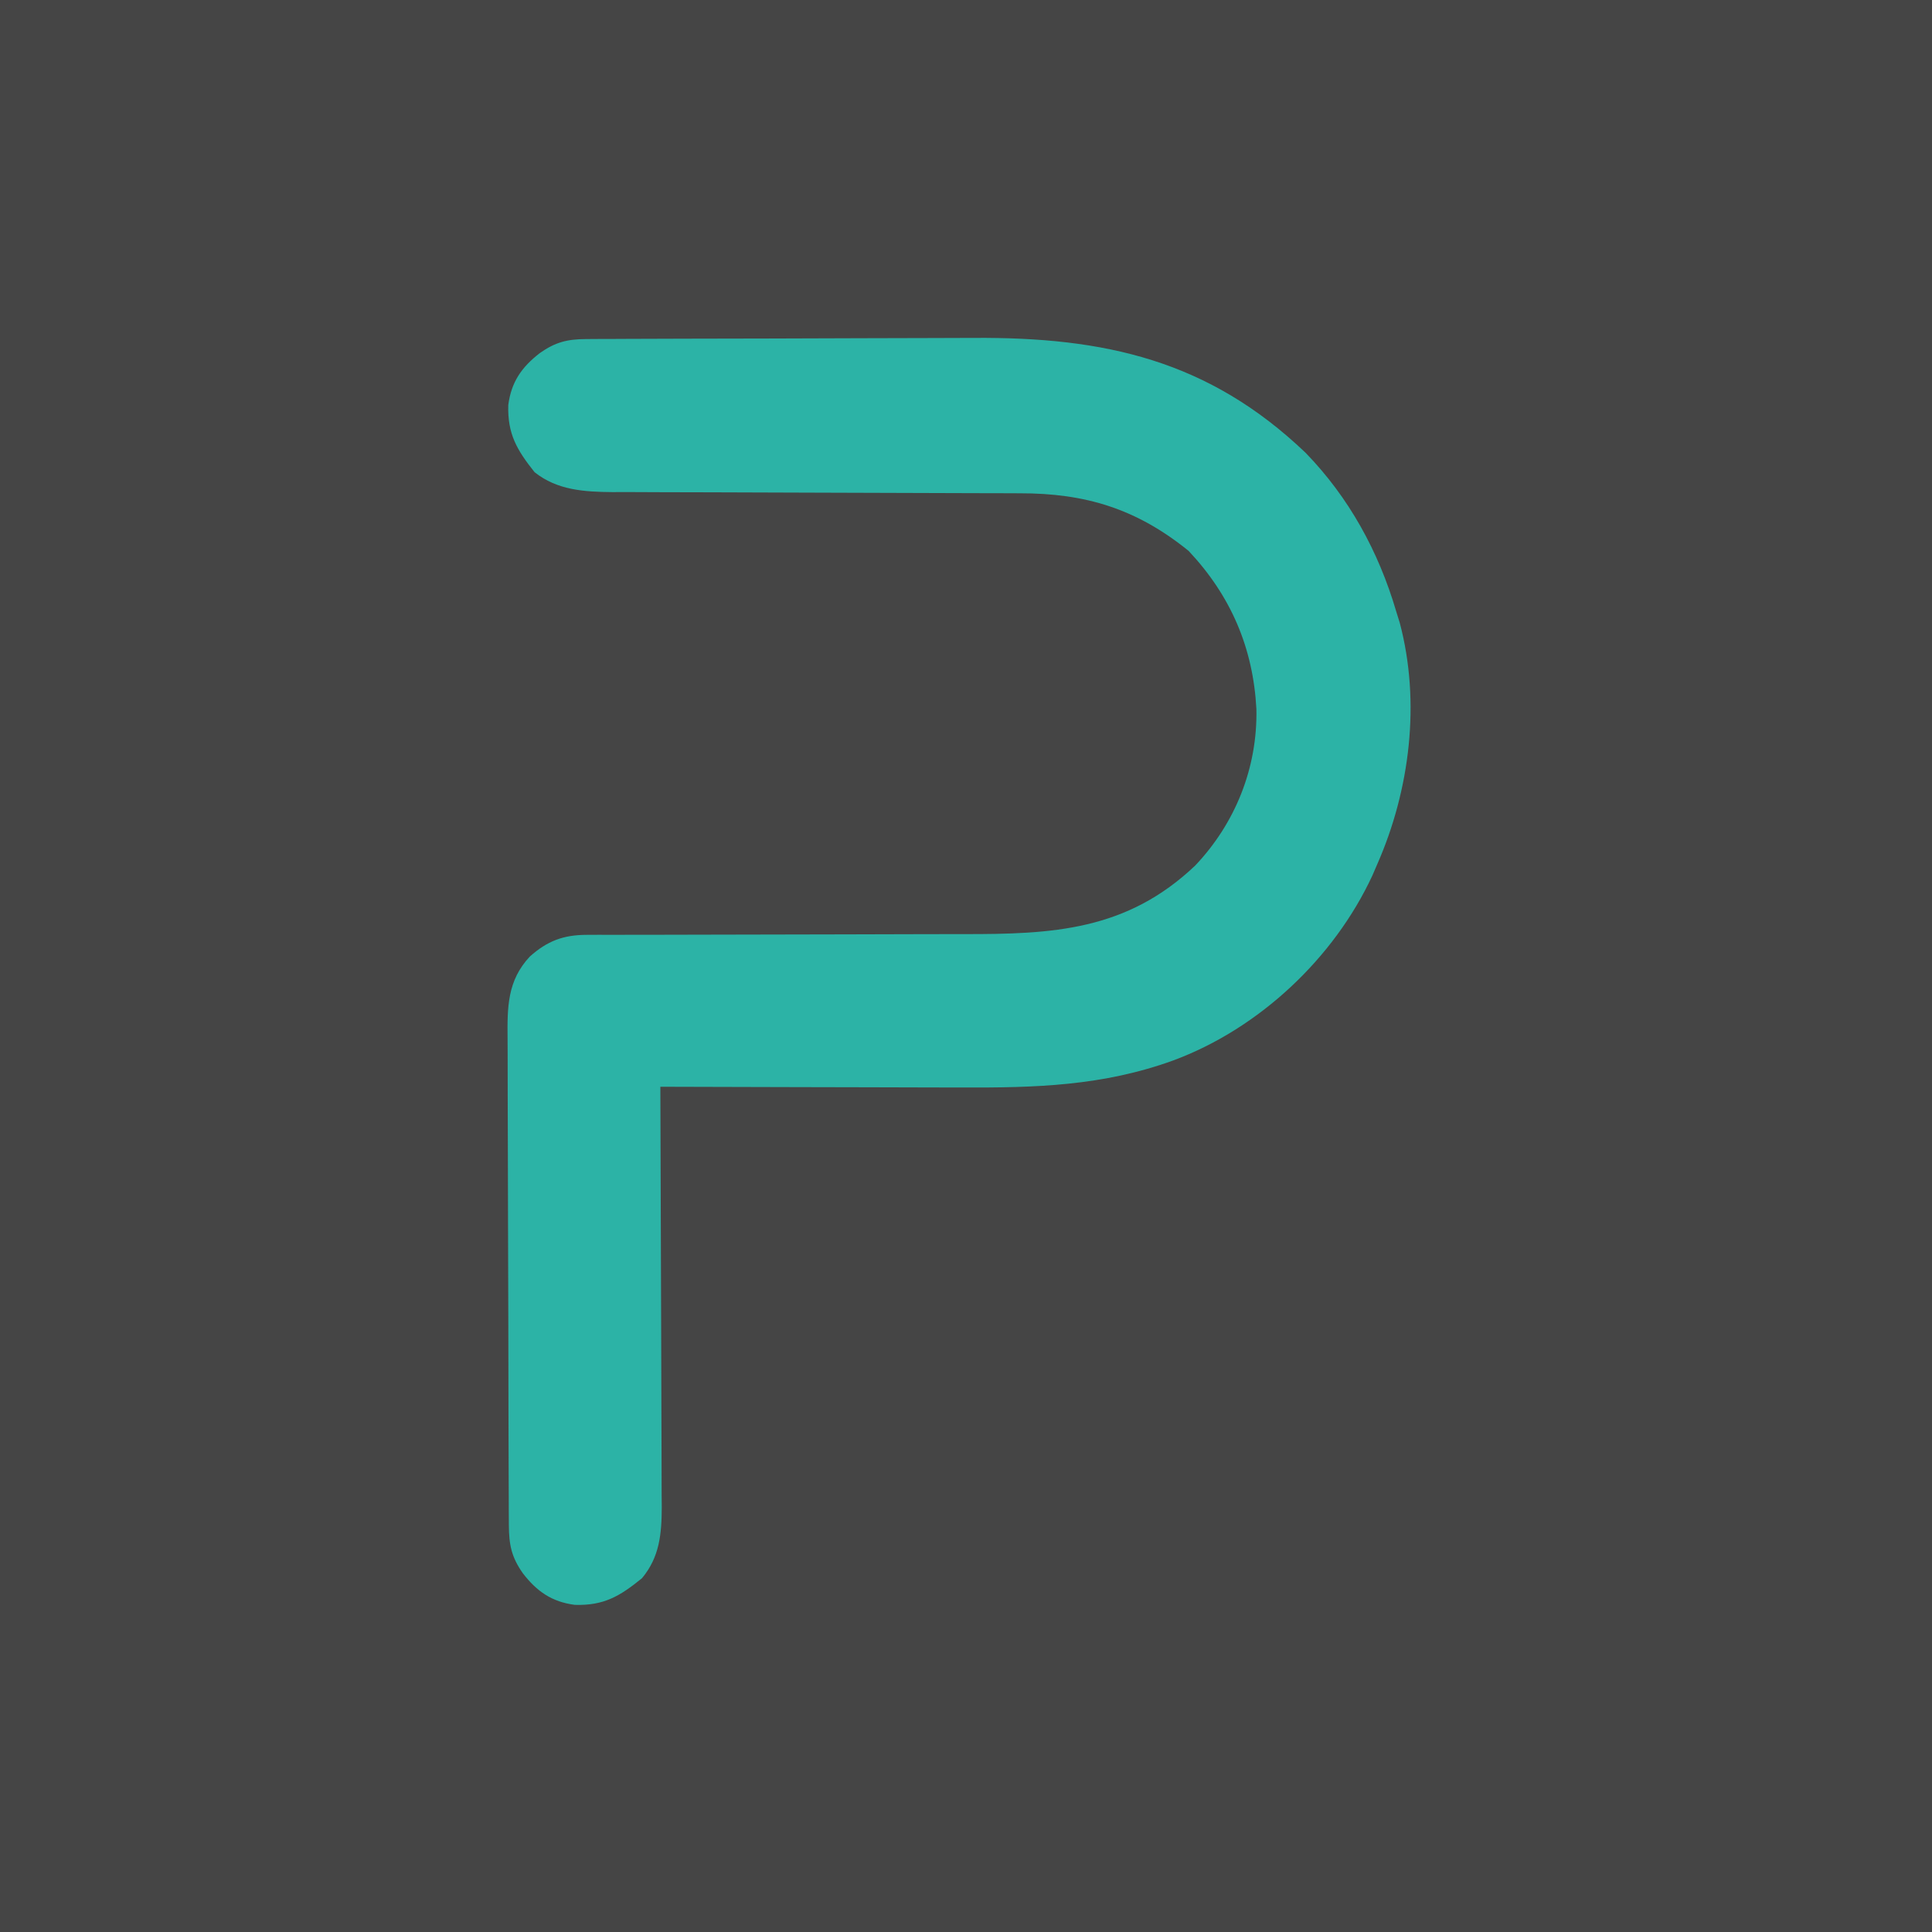 <svg xmlns="http://www.w3.org/2000/svg" width="512" height="512" xmlns:v="https://vecta.io/nano"><path d="M0 0h512v512H0V0z" fill="#454545"/><path d="M155.358 89.853l3.371-.022 3.702-.008 3.899-.02 12.826-.041 4.433-.012 20.87-.042 23.966-.077 18.589-.048 11.066-.036C292.726 89.32 320.276 95.427 346 120c11.511 11.857 19.348 26.184 24 42l.965 3.105c5.562 21.043 2.684 44.2-5.965 63.895l-1.305 3.02C353.52 253.952 333.683 272.57 311 281c-18.677 6.795-36.629 7.29-56.312 7.195l-6.927-.009-18.07-.049-18.503-.04L175 288l.008 1.852.147 44.672.071 21.603.056 18.836.035 9.967.023 11.146.033 3.313c-.029 7.064-.542 13.21-5.24 18.853-5.864 4.769-10.089 7.293-17.797 7.063-6.109-.797-10.049-3.552-13.773-8.367-3.032-4.304-3.689-7.59-3.71-12.825l-.022-3.726-.008-4.095-.02-4.307-.041-14.153-.012-4.876-.042-22.912-.077-26.427-.048-20.439-.036-12.201-.017-11.487-.02-4.204c-.077-8.341-.097-15.383 5.902-21.797 4.622-4.136 8.932-5.74 15.055-5.742l3.291-.016 3.581.012 3.796-.011 8.165-.008 12.956-.029 36.842-.077 20.356-.055 10.746-.017c23.798.055 43.383-.912 61.55-18.176 10.626-11.198 16.528-25.929 16.207-41.452-.849-16.206-6.779-30.028-17.957-41.919-13.741-11.13-27.272-15.31-44.812-15.271l-3.802-.016-8.137-.018-12.889-.041-32.003-.101-24.901-.083-12.79-.028-9.852-.042-3.543.014c-7.426-.066-14.612-.496-20.61-5.282-4.68-5.881-7.194-10.13-6.965-17.797.797-6.109 3.552-10.049 8.367-13.773 4.115-2.899 7.286-3.688 12.296-3.71z" fill="#2cb3a6"/></svg>